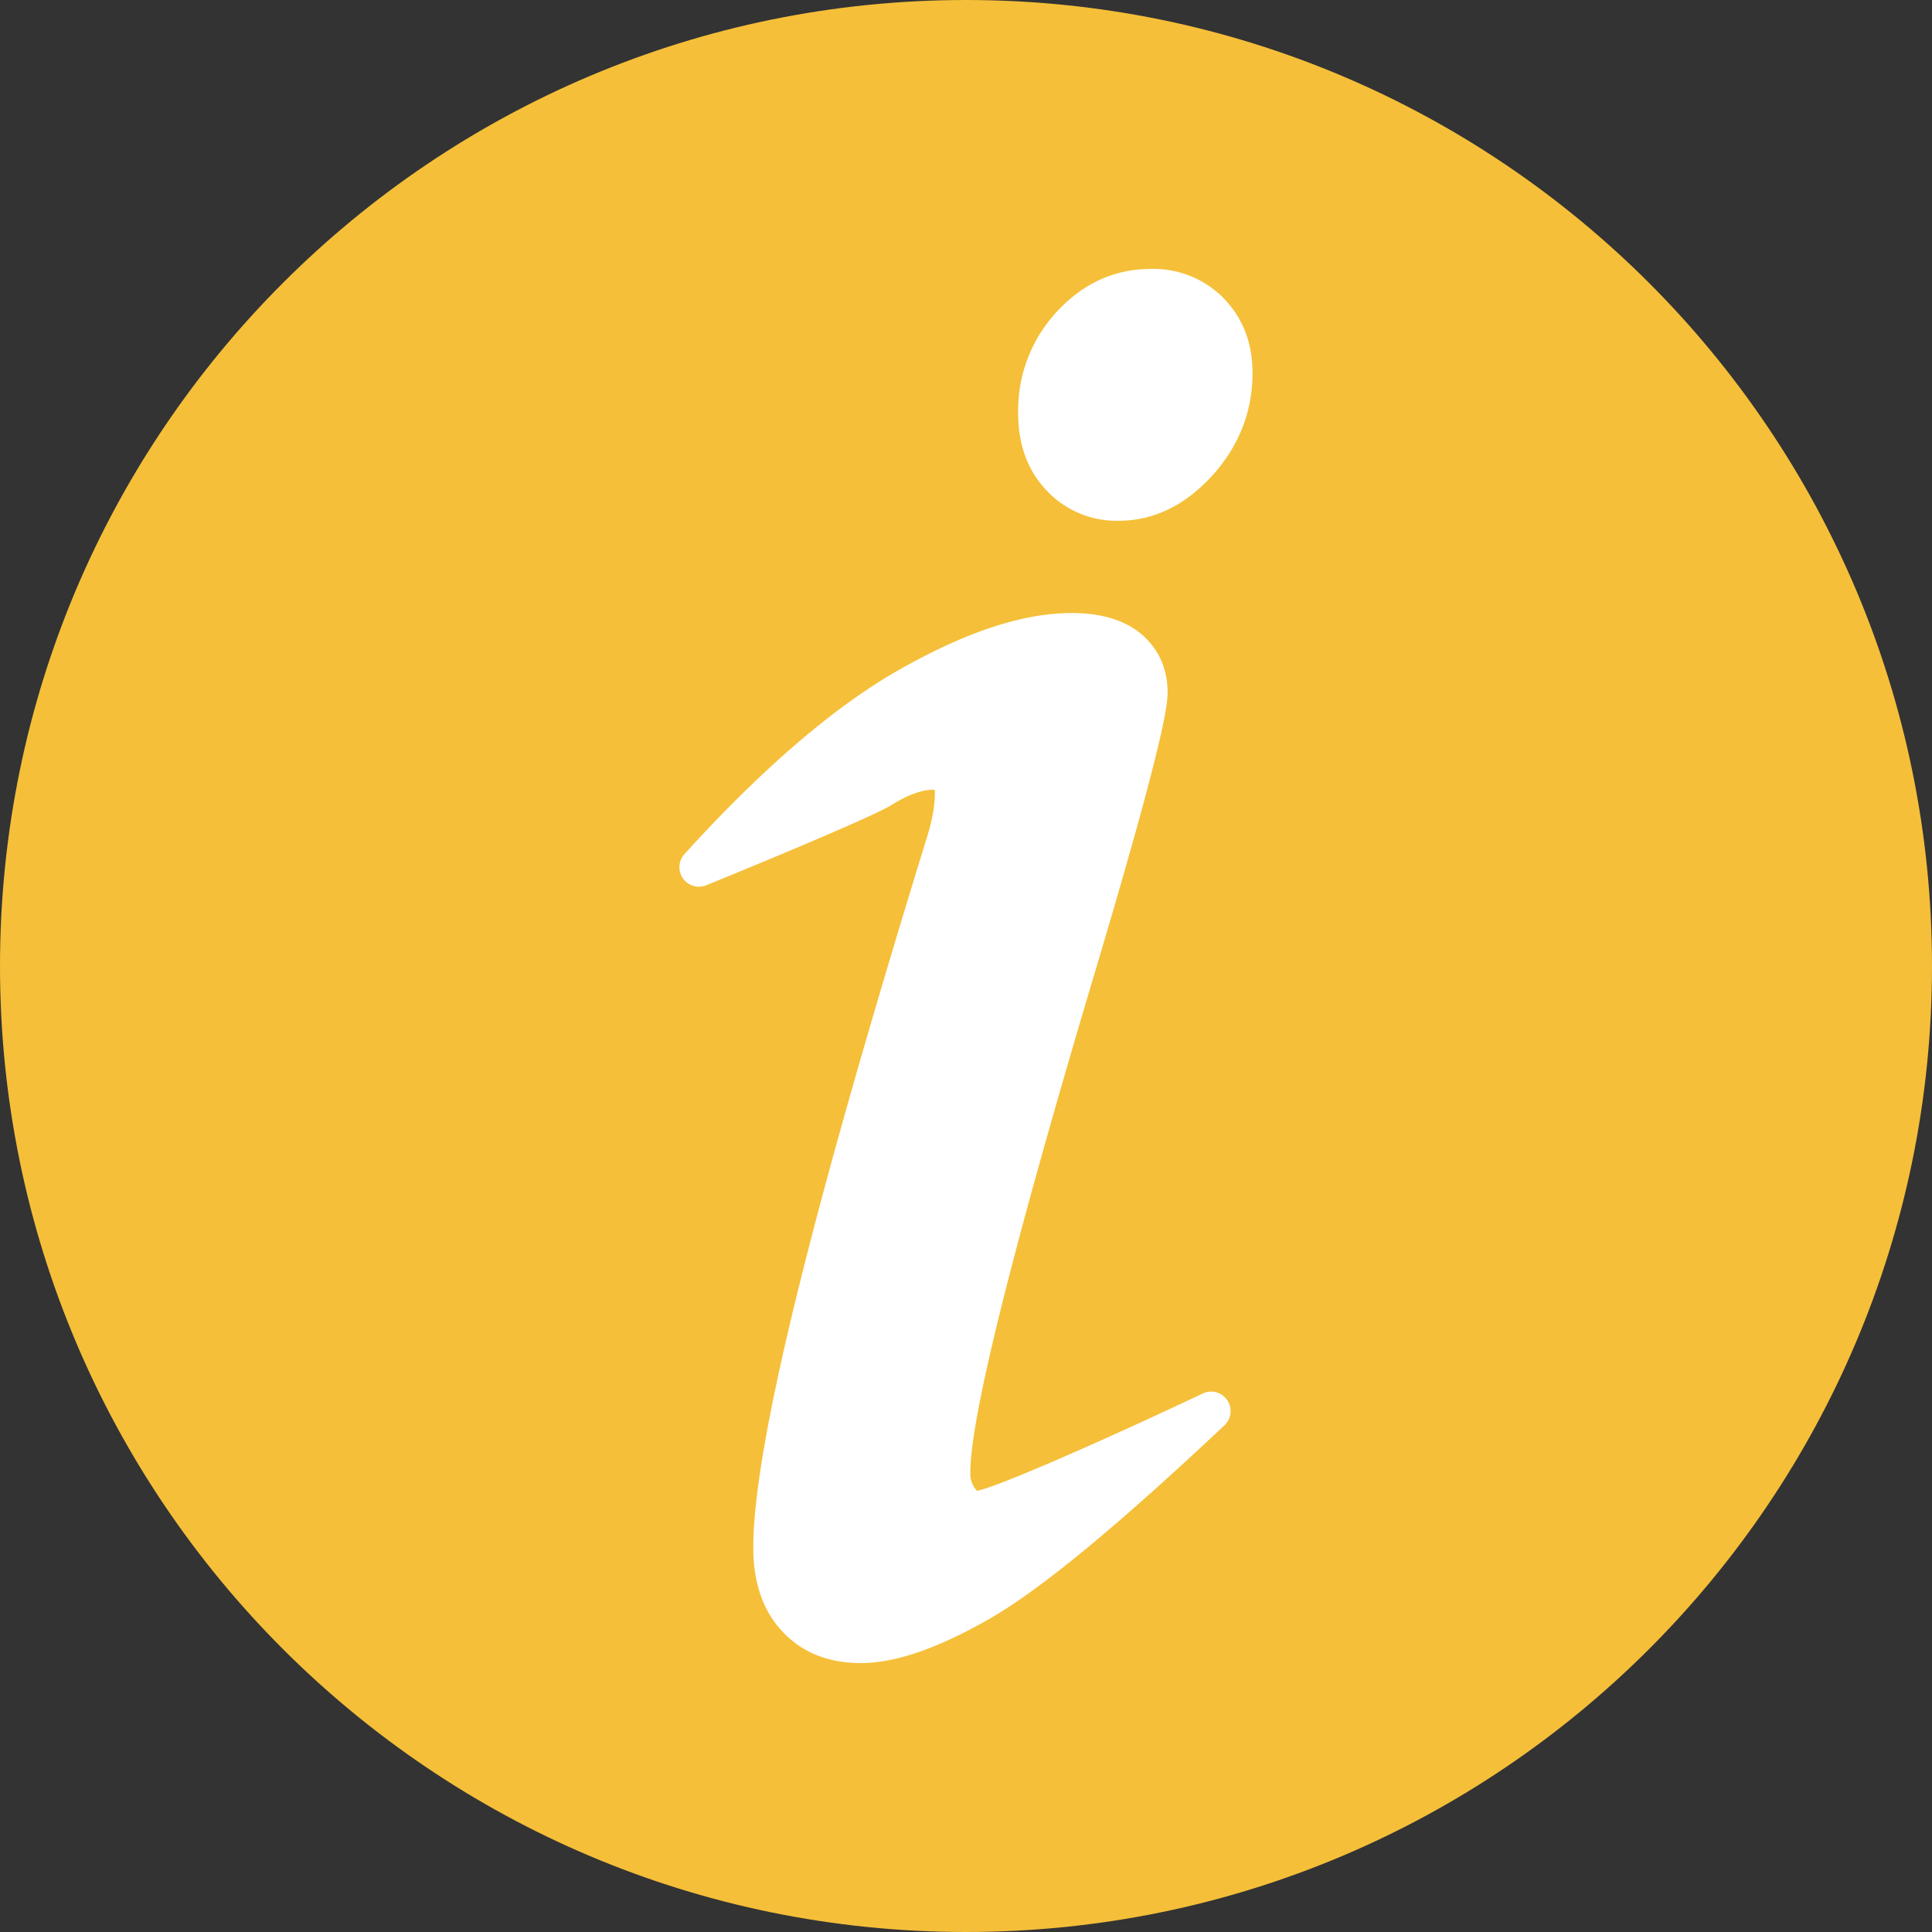 <svg width="20" height="20" fill="none" xmlns="http://www.w3.org/2000/svg"><rect width="100%" height="100%" fill="#333333" stroke="none"/><g clip-path="url(#clip0_17498_876)"><path d="M20 10c0-5.523-4.477-10-10-10S0 4.477 0 10s4.477 10 10 10 10-4.477 10-10z" fill="#F5BF39"/><path d="M12.704 14.494a.201.201 0 00-.252-.069c-.991.469-2.116.965-2.337 1.008a.196.196 0 01-.026-.03.264.264 0 01-.044-.161c0-.56.423-2.266 1.257-5.068.704-2.354.785-2.842.785-3.004 0-.25-.096-.46-.277-.61-.172-.142-.412-.214-.714-.214-.502 0-1.084.19-1.78.583-.673.38-1.424 1.024-2.232 1.914a.202.202 0 00.225.322c.284-.115 1.71-.7 1.917-.83.17-.106.317-.16.438-.16h.01c.002.008.004.02.004.037 0 .123-.026.269-.075.432-1.215 3.936-1.805 6.348-1.805 7.376 0 .363.1.655.3.868.202.217.475.328.811.328.359 0 .795-.15 1.334-.458.521-.298 1.317-.953 2.433-2.004a.201.201 0 00.028-.26zM12.67 3.09a1.016 1.016 0 00-.756-.306c-.376 0-.704.15-.974.443a1.5 1.5 0 00-.4 1.052c0 .324.098.592.294.798a.99.99 0 00.745.314c.361 0 .687-.157.97-.467.276-.305.417-.663.417-1.064 0-.309-.1-.567-.297-.77z" fill="#fff"/></g><defs><clipPath id="clip0_17498_876"><path fill="#fff" d="M0 0h20v20H0z"/></clipPath></defs></svg>
